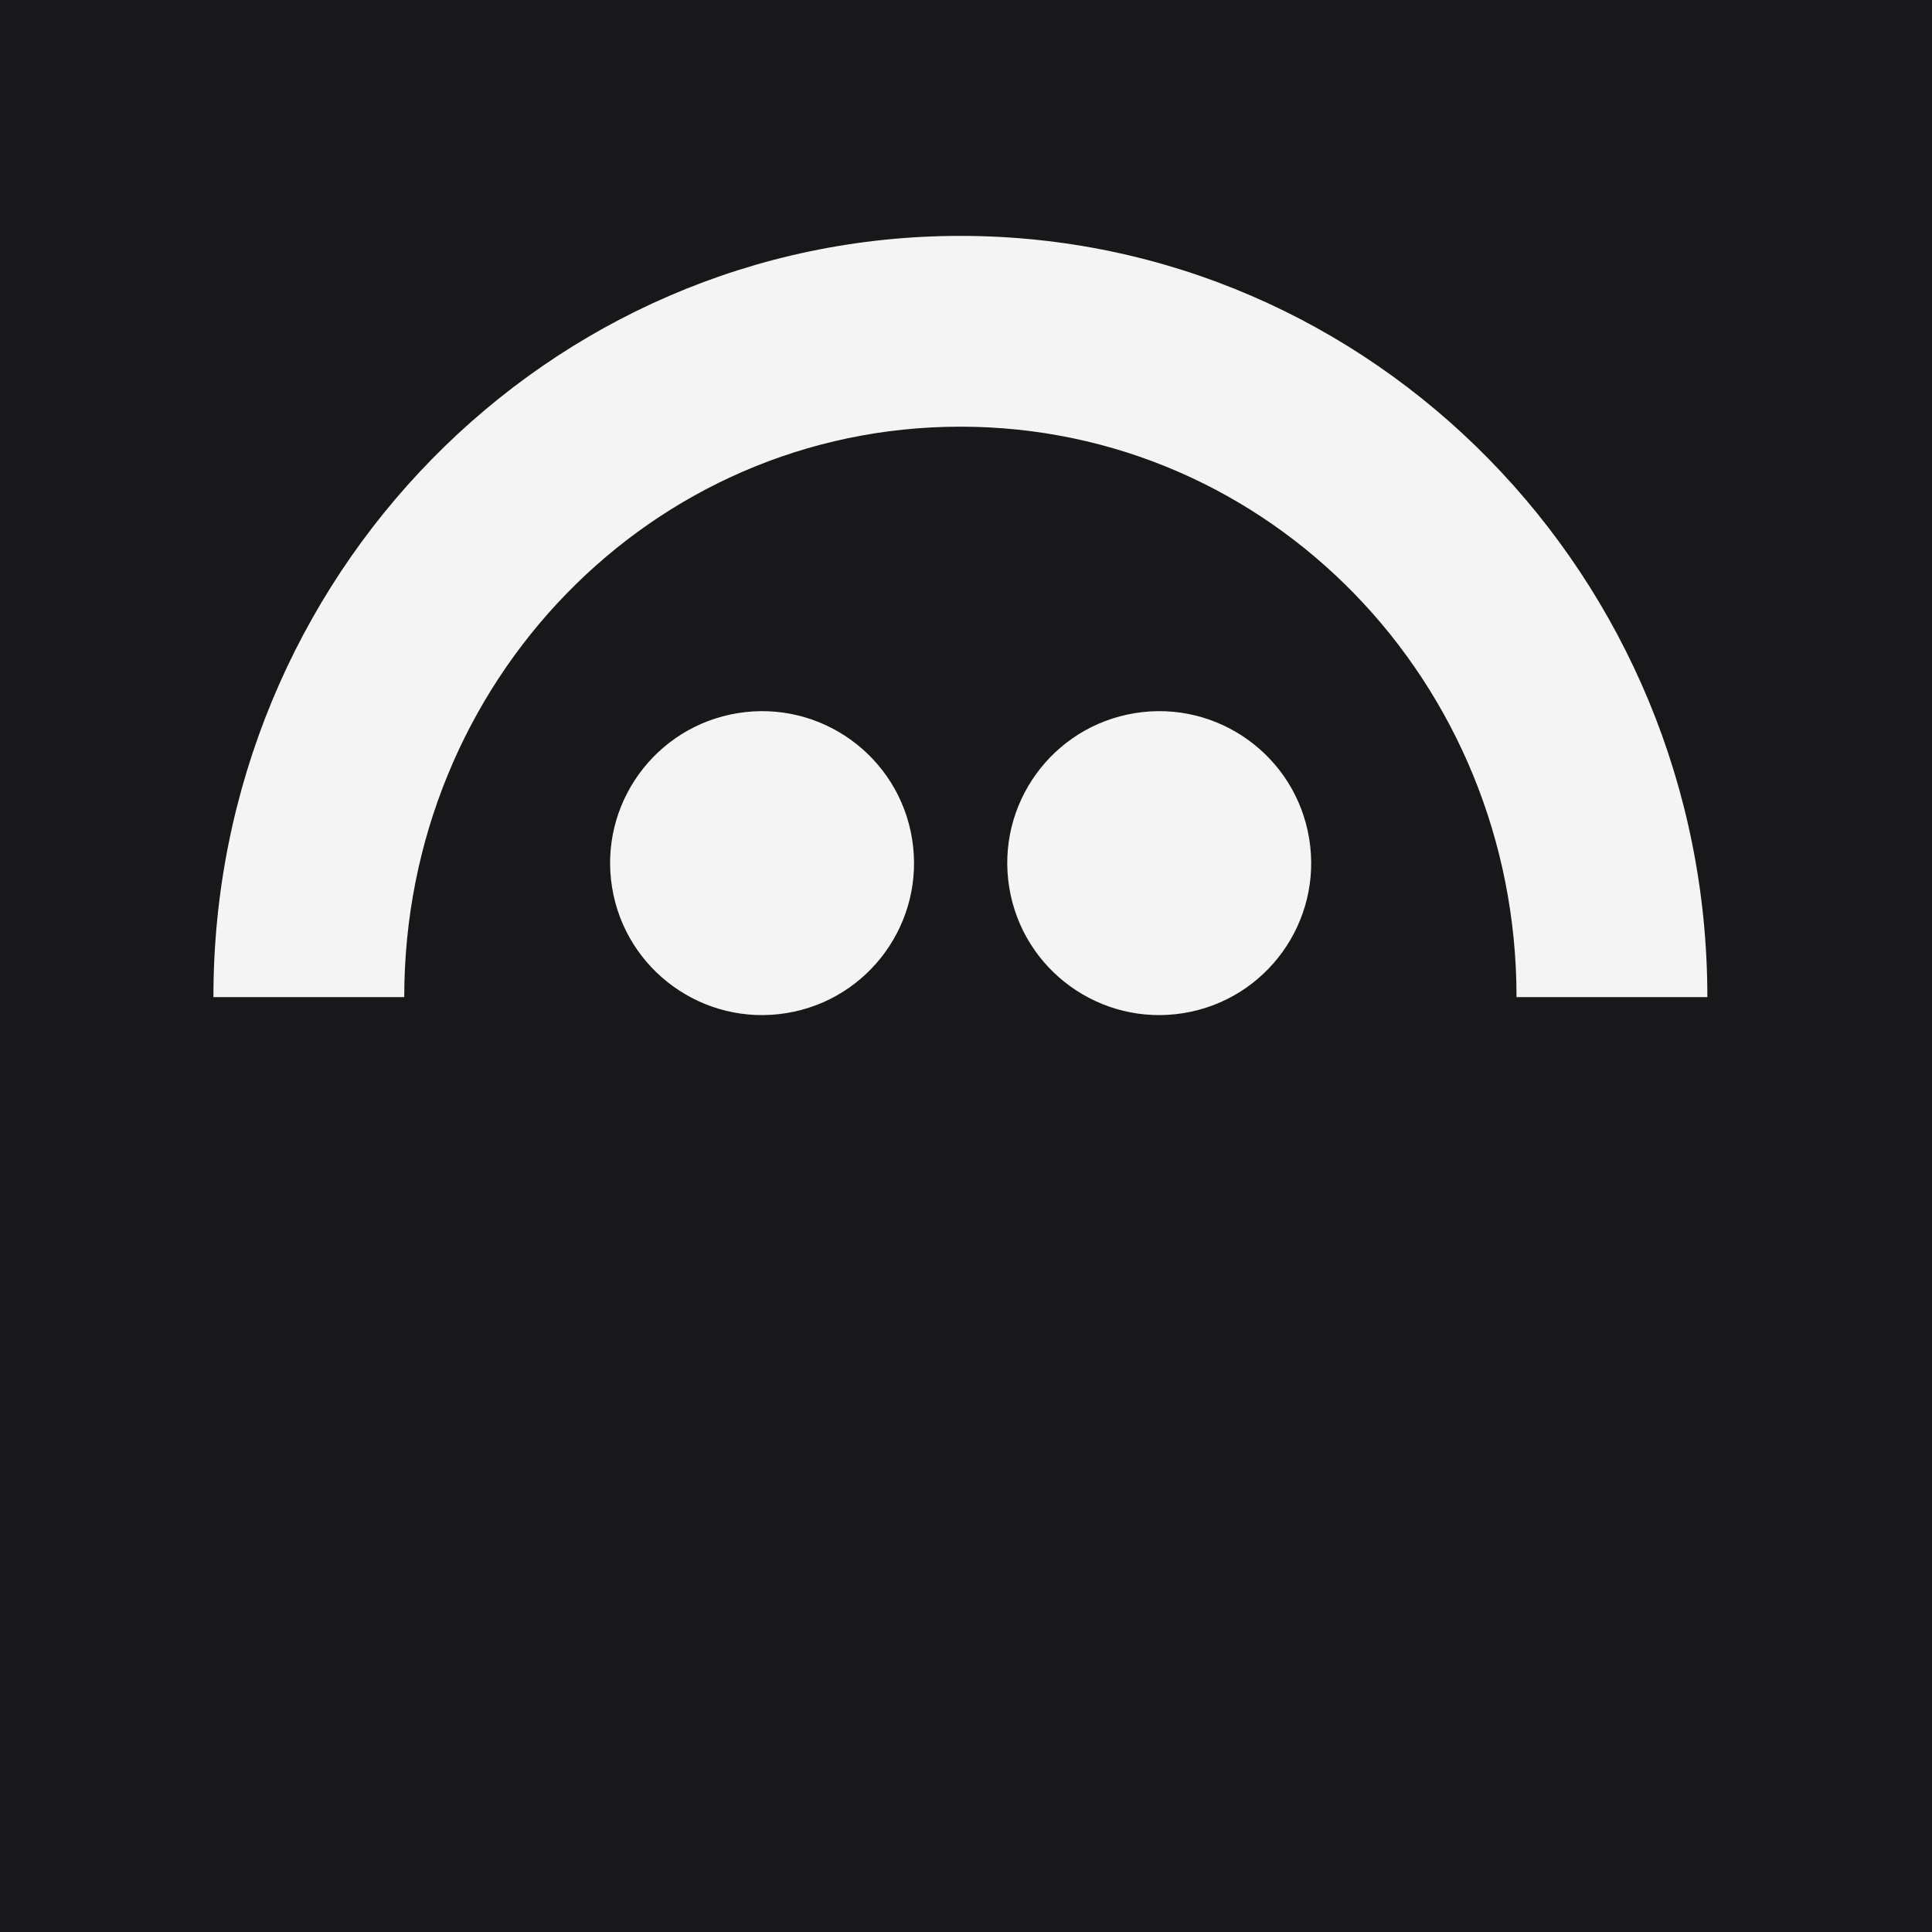 <svg width="254" height="254" viewBox="0 0 254 254" fill="none" xmlns="http://www.w3.org/2000/svg">
<rect x="0" y="0" width="254" height="254" fill="#808080" stroke="none"/>
<g clip-path="url(#clip0_11130_15136)">
<path d="M246 0H8C3.582 0 0 3.582 0 8V246C0 250.418 3.582 254 8 254H246C250.418 254 254 250.418 254 246V8C254 3.582 250.418 0 246 0Z" fill="#18181B"/>
<path d="M254 0H0V254H254V0Z" fill="#18181B"/>
<path d="M103.39 133.194C114.28 131.426 121.675 121.164 119.908 110.274C118.14 99.384 107.878 91.989 96.988 93.756C86.098 95.524 78.703 105.785 80.47 116.676C82.238 127.566 92.499 134.961 103.39 133.194Z" fill="#F4F4F5"/>
<path d="M155.604 133.194C166.494 131.426 173.889 121.164 172.121 110.274C170.354 99.384 160.092 91.989 149.202 93.756C138.312 95.524 130.916 105.785 132.684 116.676C134.452 127.566 144.713 134.961 155.604 133.194Z" fill="#F4F4F5"/>
<path d="M126.262 31.012C72.021 31.012 28.044 75.826 28.059 131.089H53.147C53.147 89.674 85.622 56.095 126.262 56.095C166.902 56.095 199.378 89.674 199.378 131.089H224.466C224.475 75.826 180.499 31.012 126.262 31.012Z" fill="#F4F4F5"/>
</g>
<defs>
<clipPath id="clip0_11130_15136">
<rect width="254" height="254" fill="white"/>
</clipPath>
</defs>
</svg>
